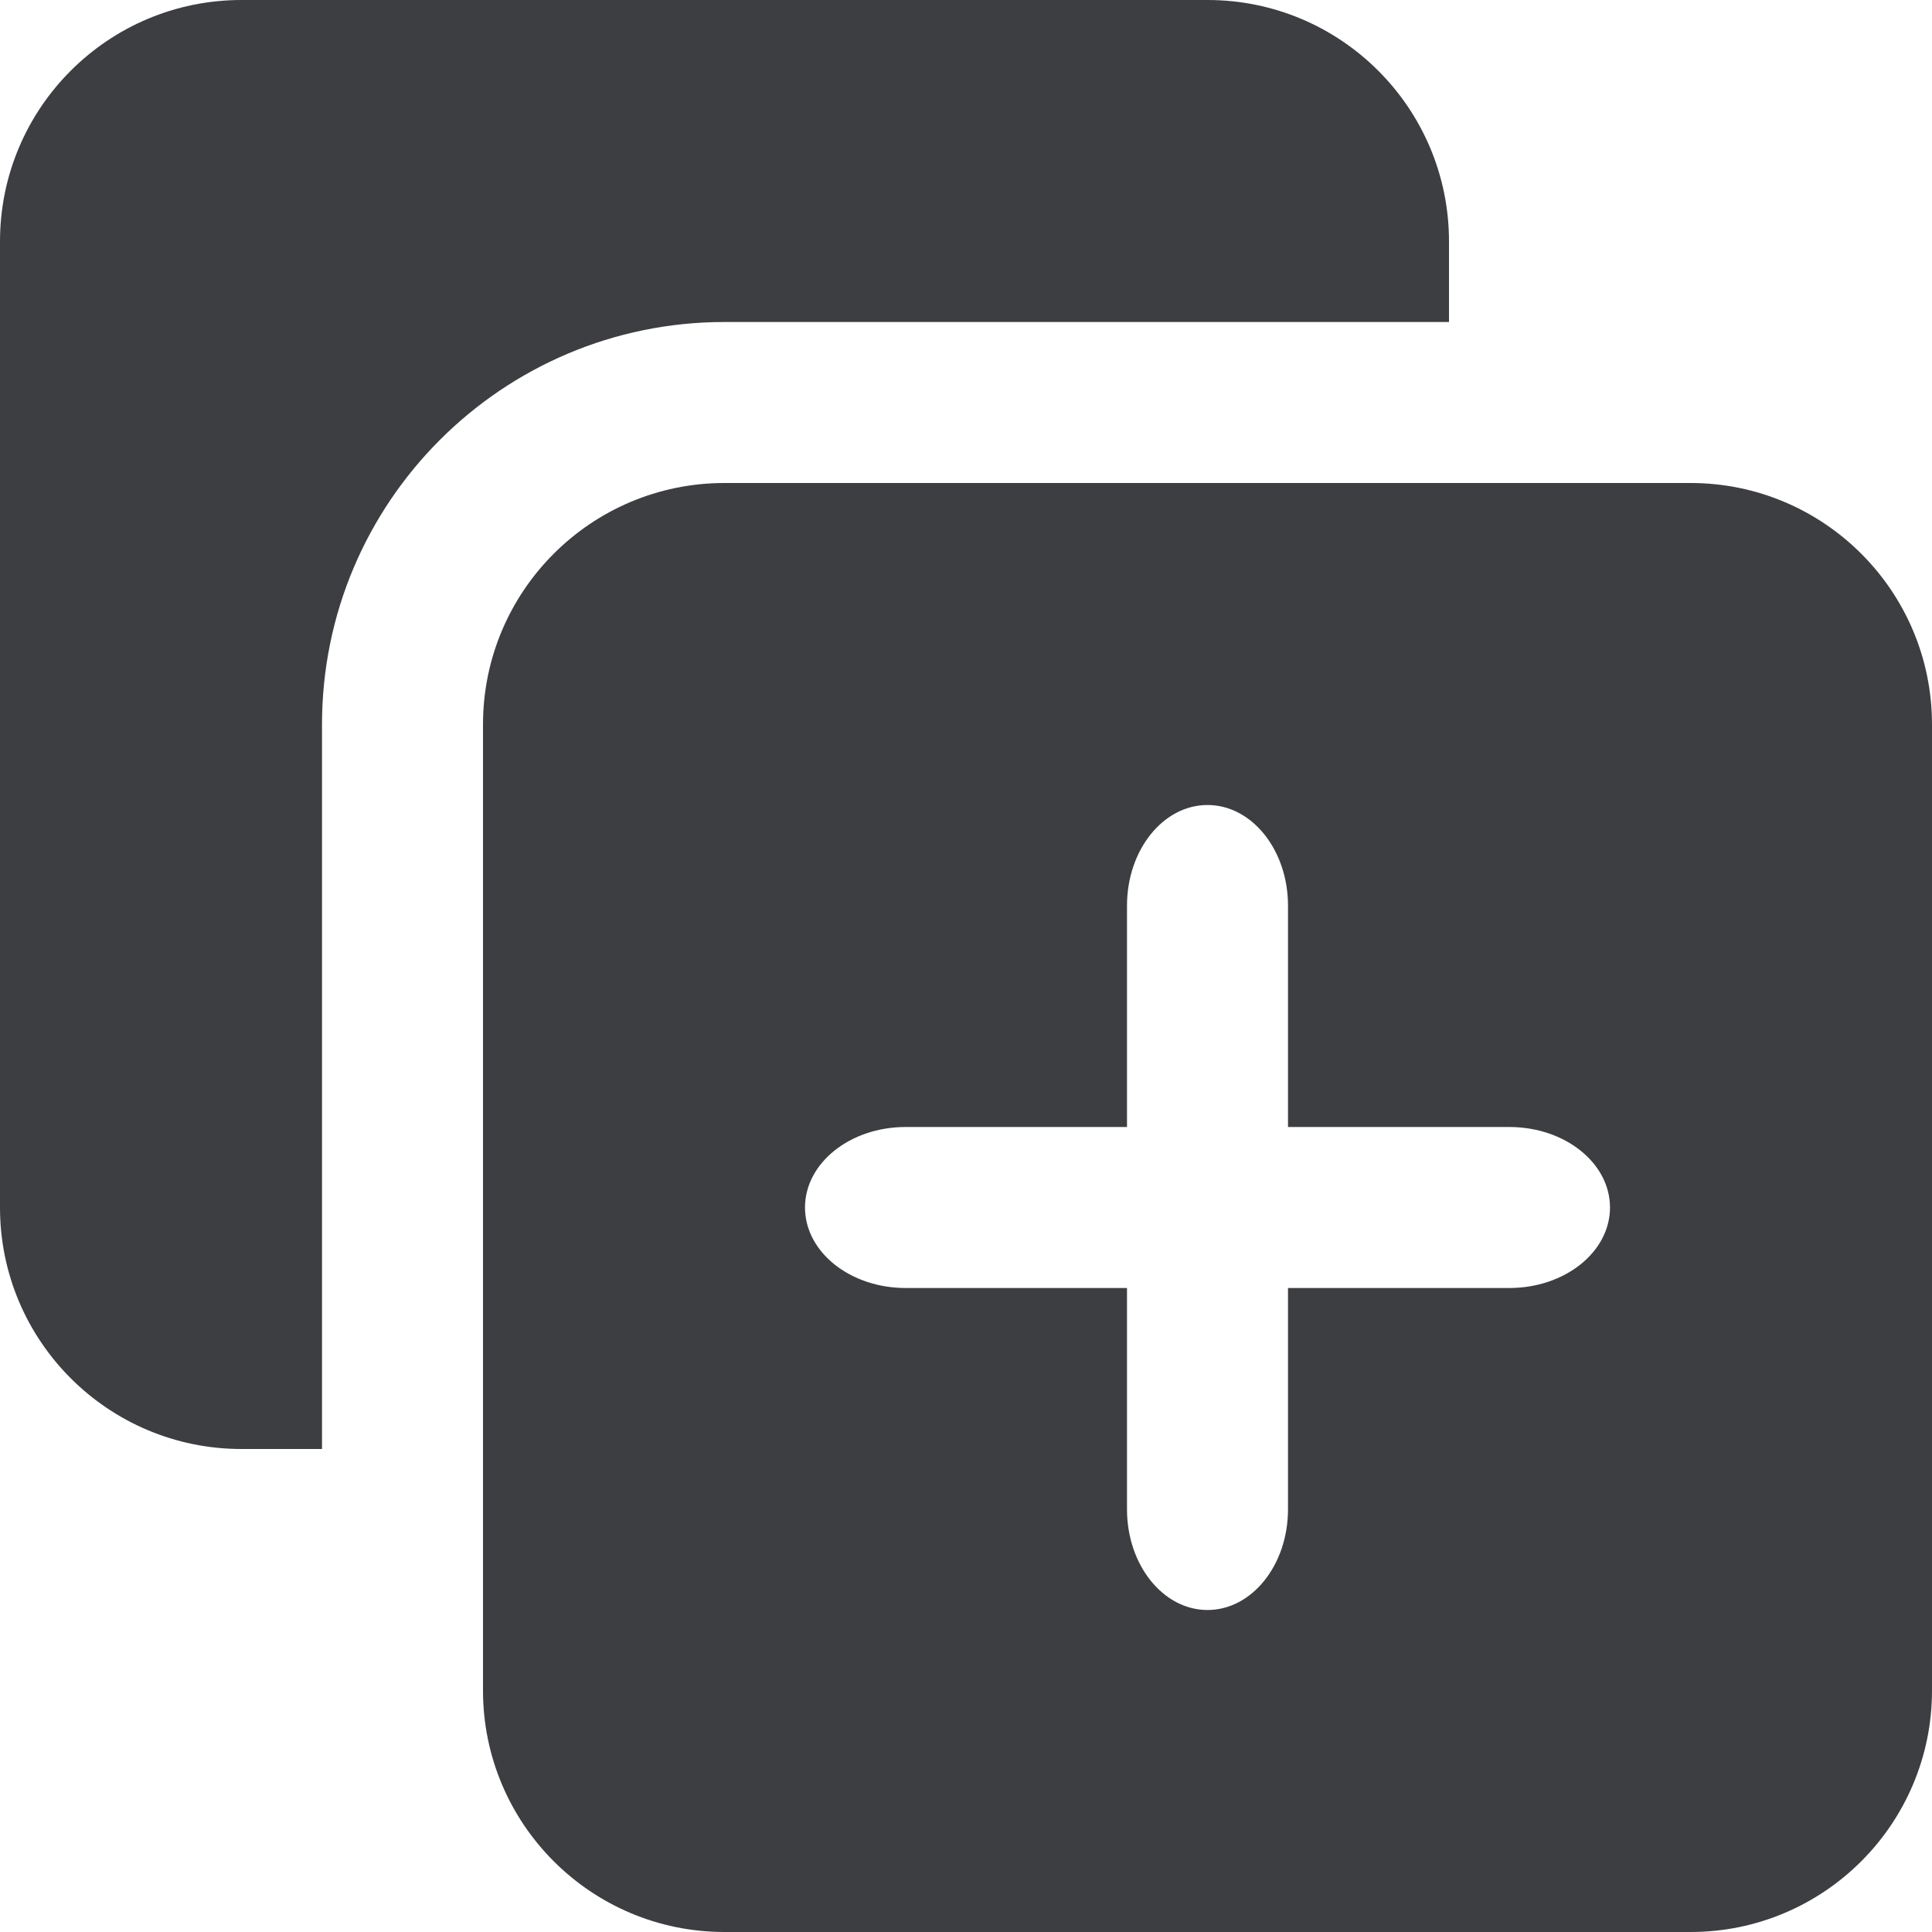 <svg id="meteor-icon-kit__solid-duplicate" viewBox="0 0 24 24" fill="none" xmlns="http://www.w3.org/2000/svg"><path fill-rule="evenodd" clip-rule="evenodd" d="M18 4H9C6.239 4 4 6.239 4 9V18H3C1.343 18 0 16.657 0 15V3C0 1.343 1.343 0 3 0H15C16.657 0 18 1.343 18 3V4ZM16 14V11.25C16 10.56 15.552 10 15 10C14.448 10 14 10.56 14 11.25V14H11.25C10.56 14 10 14.448 10 15C10 15.552 10.56 16 11.25 16H14V18.75C14 19.44 14.448 20 15 20C15.552 20 16 19.44 16 18.75V16H18.75C19.44 16 20 15.552 20 15C20 14.448 19.44 14 18.75 14H16ZM9 6H21C22.657 6 24 7.343 24 9V21C24 22.657 22.657 24 21 24H9C7.343 24 6 22.657 6 21V9C6 7.343 7.343 6 9 6Z" fill="#3D3E42"/></svg>